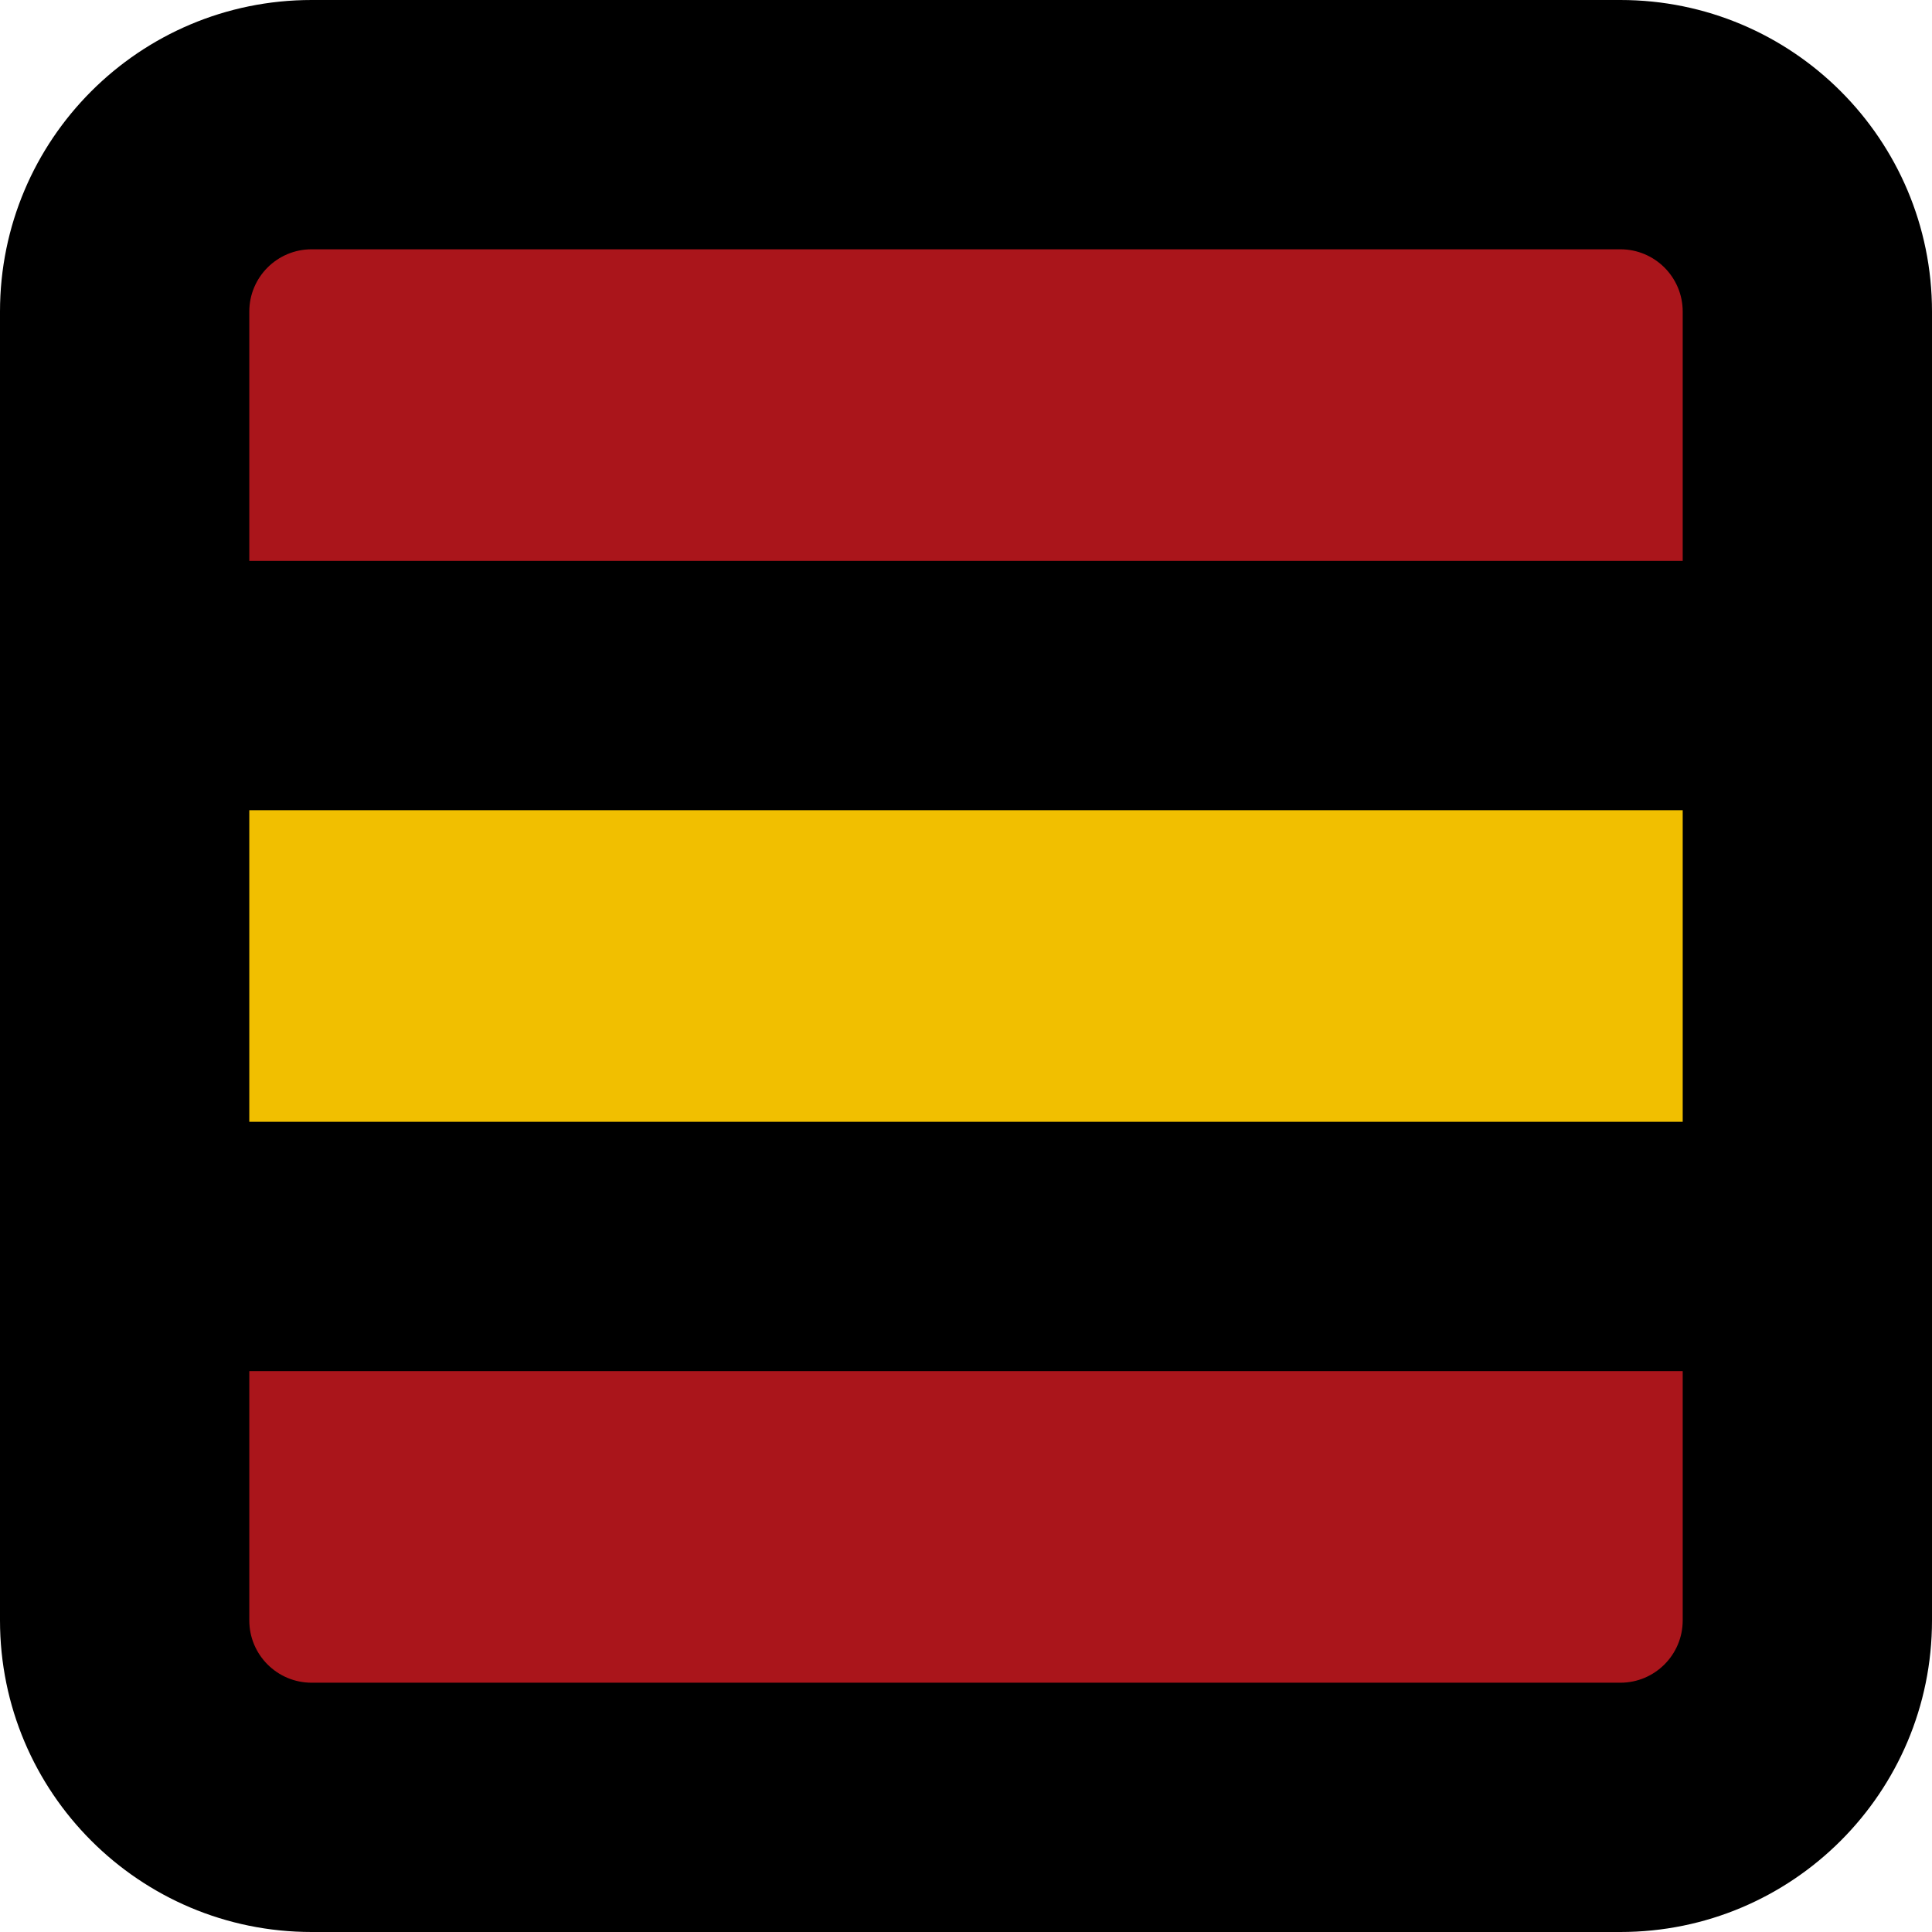<?xml version="1.0" encoding="utf-8"?>
<svg width="300" height="300" viewBox="0 0 300 300" fill="none" aria-hidden="true" focusable="false" xmlns="http://www.w3.org/2000/svg">
  <rect x="32.472" y="32.472" width="234.572" height="64.459" style="fill: rgb(170, 21, 27); stroke: rgb(170, 21, 27);"/>
  <rect x="31.987" y="205.735" width="234.572" height="64.459" style="fill: rgb(170, 21, 27); stroke: rgb(170, 21, 27);"/>
  <rect x="32.956" y="119.709" width="232.633" height="63.005" style="fill: rgb(241, 191, 0); stroke: rgb(241, 191, 0);"/>
  <path d="M 251.613 0 L 48.387 0 C 21.663 0 0 21.663 0 48.387 L 0 251.613 C 0 278.337 21.663 300 48.387 300 L 251.613 300 C 278.332 300 300 278.337 300 251.613 L 300 48.387 C 300 21.663 278.332 0 251.613 0 Z M 261.29 251.613 C 261.29 256.955 256.955 261.29 251.613 261.29 L 48.387 261.29 C 43.04 261.29 38.71 256.955 38.71 251.613 L 38.71 212.903 L 261.29 212.903 L 261.29 251.613 Z M 261.29 174.194 L 38.71 174.194 L 38.71 125.806 L 261.29 125.806 L 261.29 174.194 Z M 261.29 87.097 L 38.71 87.097 L 38.71 48.387 C 38.71 43.04 43.04 38.71 48.387 38.71 L 251.613 38.71 C 256.955 38.71 261.29 43.04 261.29 48.387 L 261.29 87.097 Z" style="fill: rgb(0, 0, 0);"/>
</svg>